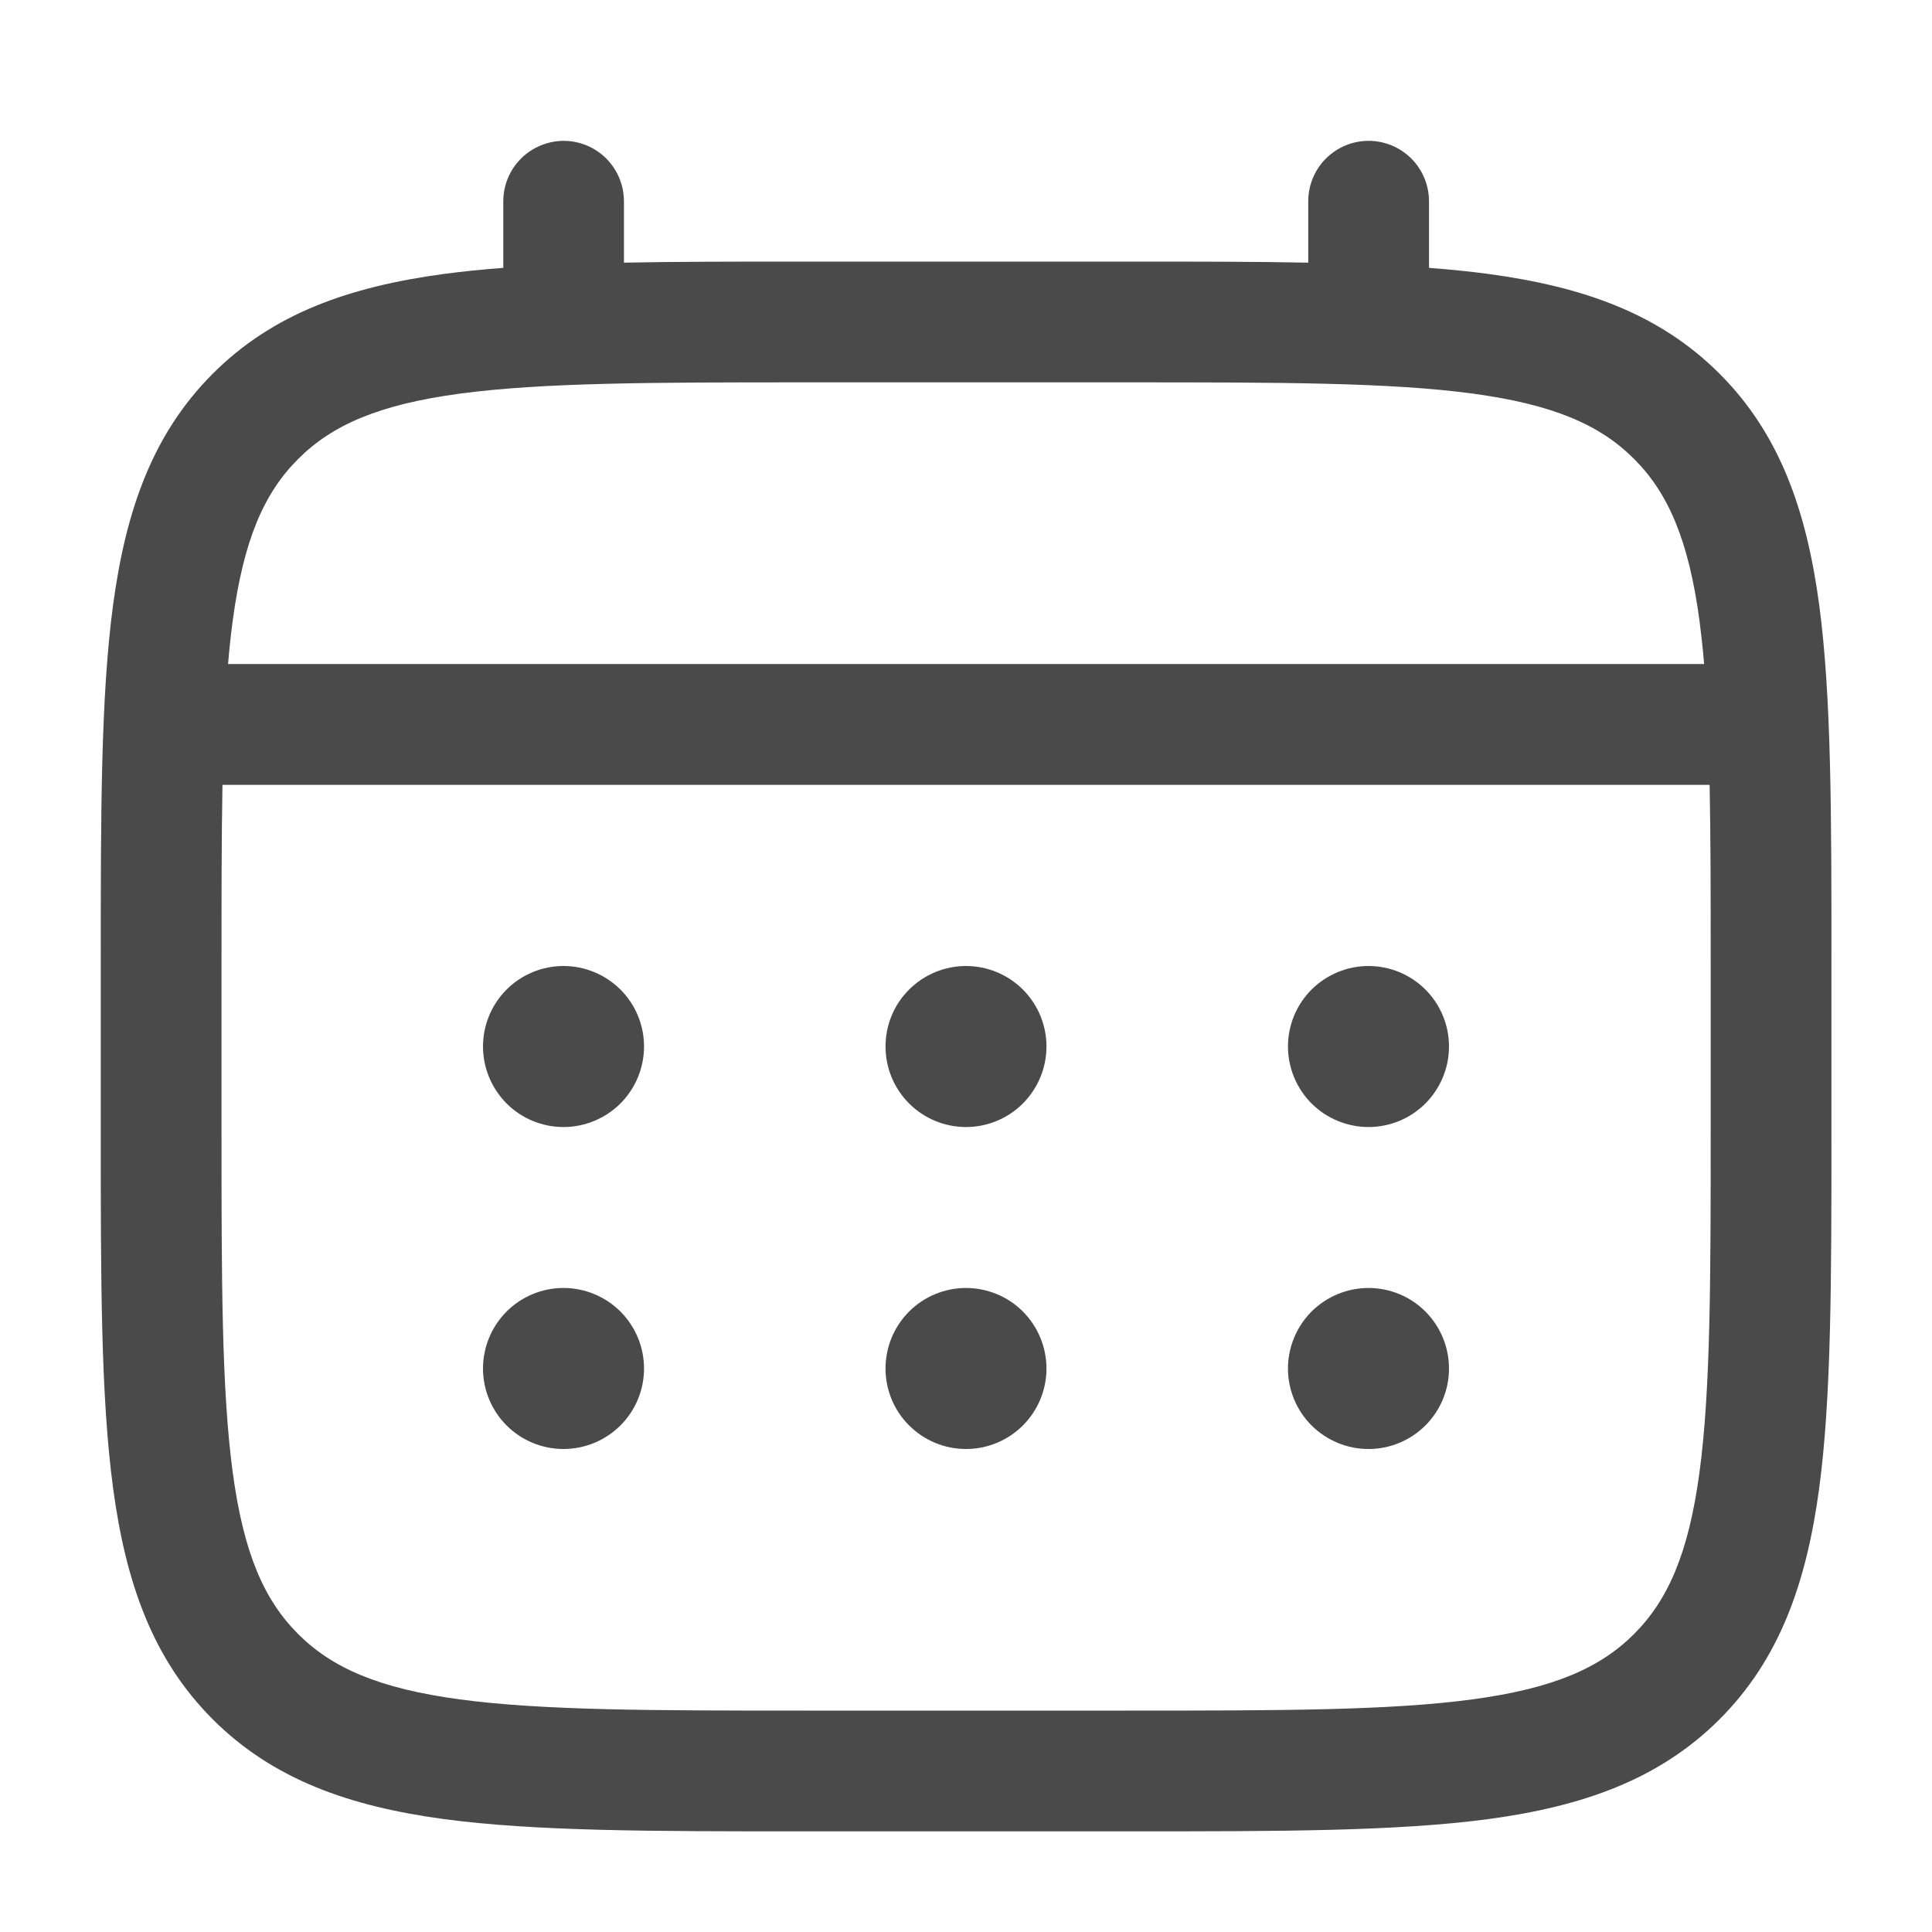 <svg width="20" height="20" viewBox="0 0 20 20" fill="none" xmlns="http://www.w3.org/2000/svg">
<path d="M14.167 11.667C14.388 11.667 14.6 11.579 14.756 11.423C14.912 11.266 15 11.054 15 10.833C15 10.612 14.912 10.4 14.756 10.244C14.6 10.088 14.388 10 14.167 10C13.946 10 13.734 10.088 13.577 10.244C13.421 10.4 13.333 10.612 13.333 10.833C13.333 11.054 13.421 11.266 13.577 11.423C13.734 11.579 13.946 11.667 14.167 11.667ZM14.167 15C14.388 15 14.6 14.912 14.756 14.756C14.912 14.6 15 14.388 15 14.167C15 13.946 14.912 13.734 14.756 13.577C14.6 13.421 14.388 13.333 14.167 13.333C13.946 13.333 13.734 13.421 13.577 13.577C13.421 13.734 13.333 13.946 13.333 14.167C13.333 14.388 13.421 14.6 13.577 14.756C13.734 14.912 13.946 15 14.167 15ZM10.833 10.833C10.833 11.054 10.745 11.266 10.589 11.423C10.433 11.579 10.221 11.667 10 11.667C9.779 11.667 9.567 11.579 9.411 11.423C9.254 11.266 9.167 11.054 9.167 10.833C9.167 10.612 9.254 10.4 9.411 10.244C9.567 10.088 9.779 10 10 10C10.221 10 10.433 10.088 10.589 10.244C10.745 10.4 10.833 10.612 10.833 10.833ZM10.833 14.167C10.833 14.388 10.745 14.6 10.589 14.756C10.433 14.912 10.221 15 10 15C9.779 15 9.567 14.912 9.411 14.756C9.254 14.6 9.167 14.388 9.167 14.167C9.167 13.946 9.254 13.734 9.411 13.577C9.567 13.421 9.779 13.333 10 13.333C10.221 13.333 10.433 13.421 10.589 13.577C10.745 13.734 10.833 13.946 10.833 14.167ZM5.833 11.667C6.054 11.667 6.266 11.579 6.423 11.423C6.579 11.266 6.667 11.054 6.667 10.833C6.667 10.612 6.579 10.4 6.423 10.244C6.266 10.088 6.054 10 5.833 10C5.612 10 5.4 10.088 5.244 10.244C5.088 10.4 5 10.612 5 10.833C5 11.054 5.088 11.266 5.244 11.423C5.4 11.579 5.612 11.667 5.833 11.667ZM5.833 15C6.054 15 6.266 14.912 6.423 14.756C6.579 14.6 6.667 14.388 6.667 14.167C6.667 13.946 6.579 13.734 6.423 13.577C6.266 13.421 6.054 13.333 5.833 13.333C5.612 13.333 5.4 13.421 5.244 13.577C5.088 13.734 5 13.946 5 14.167C5 14.388 5.088 14.6 5.244 14.756C5.4 14.912 5.612 15 5.833 15Z" fill="#4A4A4A"/>
<path fill-rule="evenodd" clip-rule="evenodd" d="M5.834 1.458C6 1.458 6.159 1.524 6.276 1.641C6.393 1.759 6.459 1.918 6.459 2.083V2.719C7.011 2.708 7.618 2.708 8.287 2.708H11.714C12.383 2.708 12.991 2.708 13.543 2.719V2.083C13.543 1.918 13.608 1.759 13.726 1.641C13.843 1.524 14.002 1.458 14.168 1.458C14.333 1.458 14.492 1.524 14.61 1.641C14.727 1.759 14.793 1.918 14.793 2.083V2.773C15.009 2.789 15.215 2.81 15.409 2.836C16.385 2.968 17.176 3.244 17.8 3.868C18.424 4.492 18.7 5.283 18.832 6.259C18.959 7.209 18.959 8.422 18.959 9.953V11.713C18.959 13.245 18.959 14.458 18.832 15.408C18.7 16.384 18.424 17.175 17.8 17.799C17.176 18.422 16.385 18.699 15.409 18.831C14.459 18.958 13.246 18.958 11.714 18.958H8.288C6.757 18.958 5.543 18.958 4.594 18.831C3.618 18.699 2.827 18.422 2.203 17.799C1.579 17.175 1.303 16.384 1.171 15.408C1.043 14.457 1.043 13.245 1.043 11.713V9.953C1.043 8.422 1.043 7.208 1.171 6.259C1.303 5.283 1.579 4.492 2.203 3.868C2.827 3.244 3.618 2.968 4.594 2.836C4.789 2.81 4.994 2.789 5.21 2.773V2.083C5.21 1.918 5.276 1.759 5.393 1.642C5.51 1.525 5.669 1.459 5.834 1.458ZM4.759 4.075C3.922 4.188 3.438 4.399 3.086 4.752C2.733 5.104 2.522 5.588 2.409 6.425C2.39 6.567 2.374 6.716 2.361 6.874H17.641C17.628 6.716 17.611 6.566 17.593 6.424C17.48 5.587 17.268 5.103 16.916 4.751C16.564 4.398 16.08 4.187 15.242 4.074C14.386 3.959 13.257 3.958 11.668 3.958H8.334C6.745 3.958 5.617 3.96 4.759 4.075ZM2.293 10C2.293 9.288 2.293 8.669 2.303 8.125H17.698C17.709 8.669 17.709 9.288 17.709 10V11.667C17.709 13.256 17.708 14.385 17.593 15.242C17.48 16.079 17.268 16.562 16.916 16.915C16.564 17.267 16.08 17.479 15.242 17.592C14.386 17.707 13.257 17.708 11.668 17.708H8.334C6.745 17.708 5.617 17.707 4.759 17.592C3.922 17.479 3.438 17.267 3.086 16.915C2.733 16.562 2.522 16.079 2.409 15.241C2.294 14.385 2.293 13.256 2.293 11.667V10Z" fill="#4A4A4A"/>
</svg>
